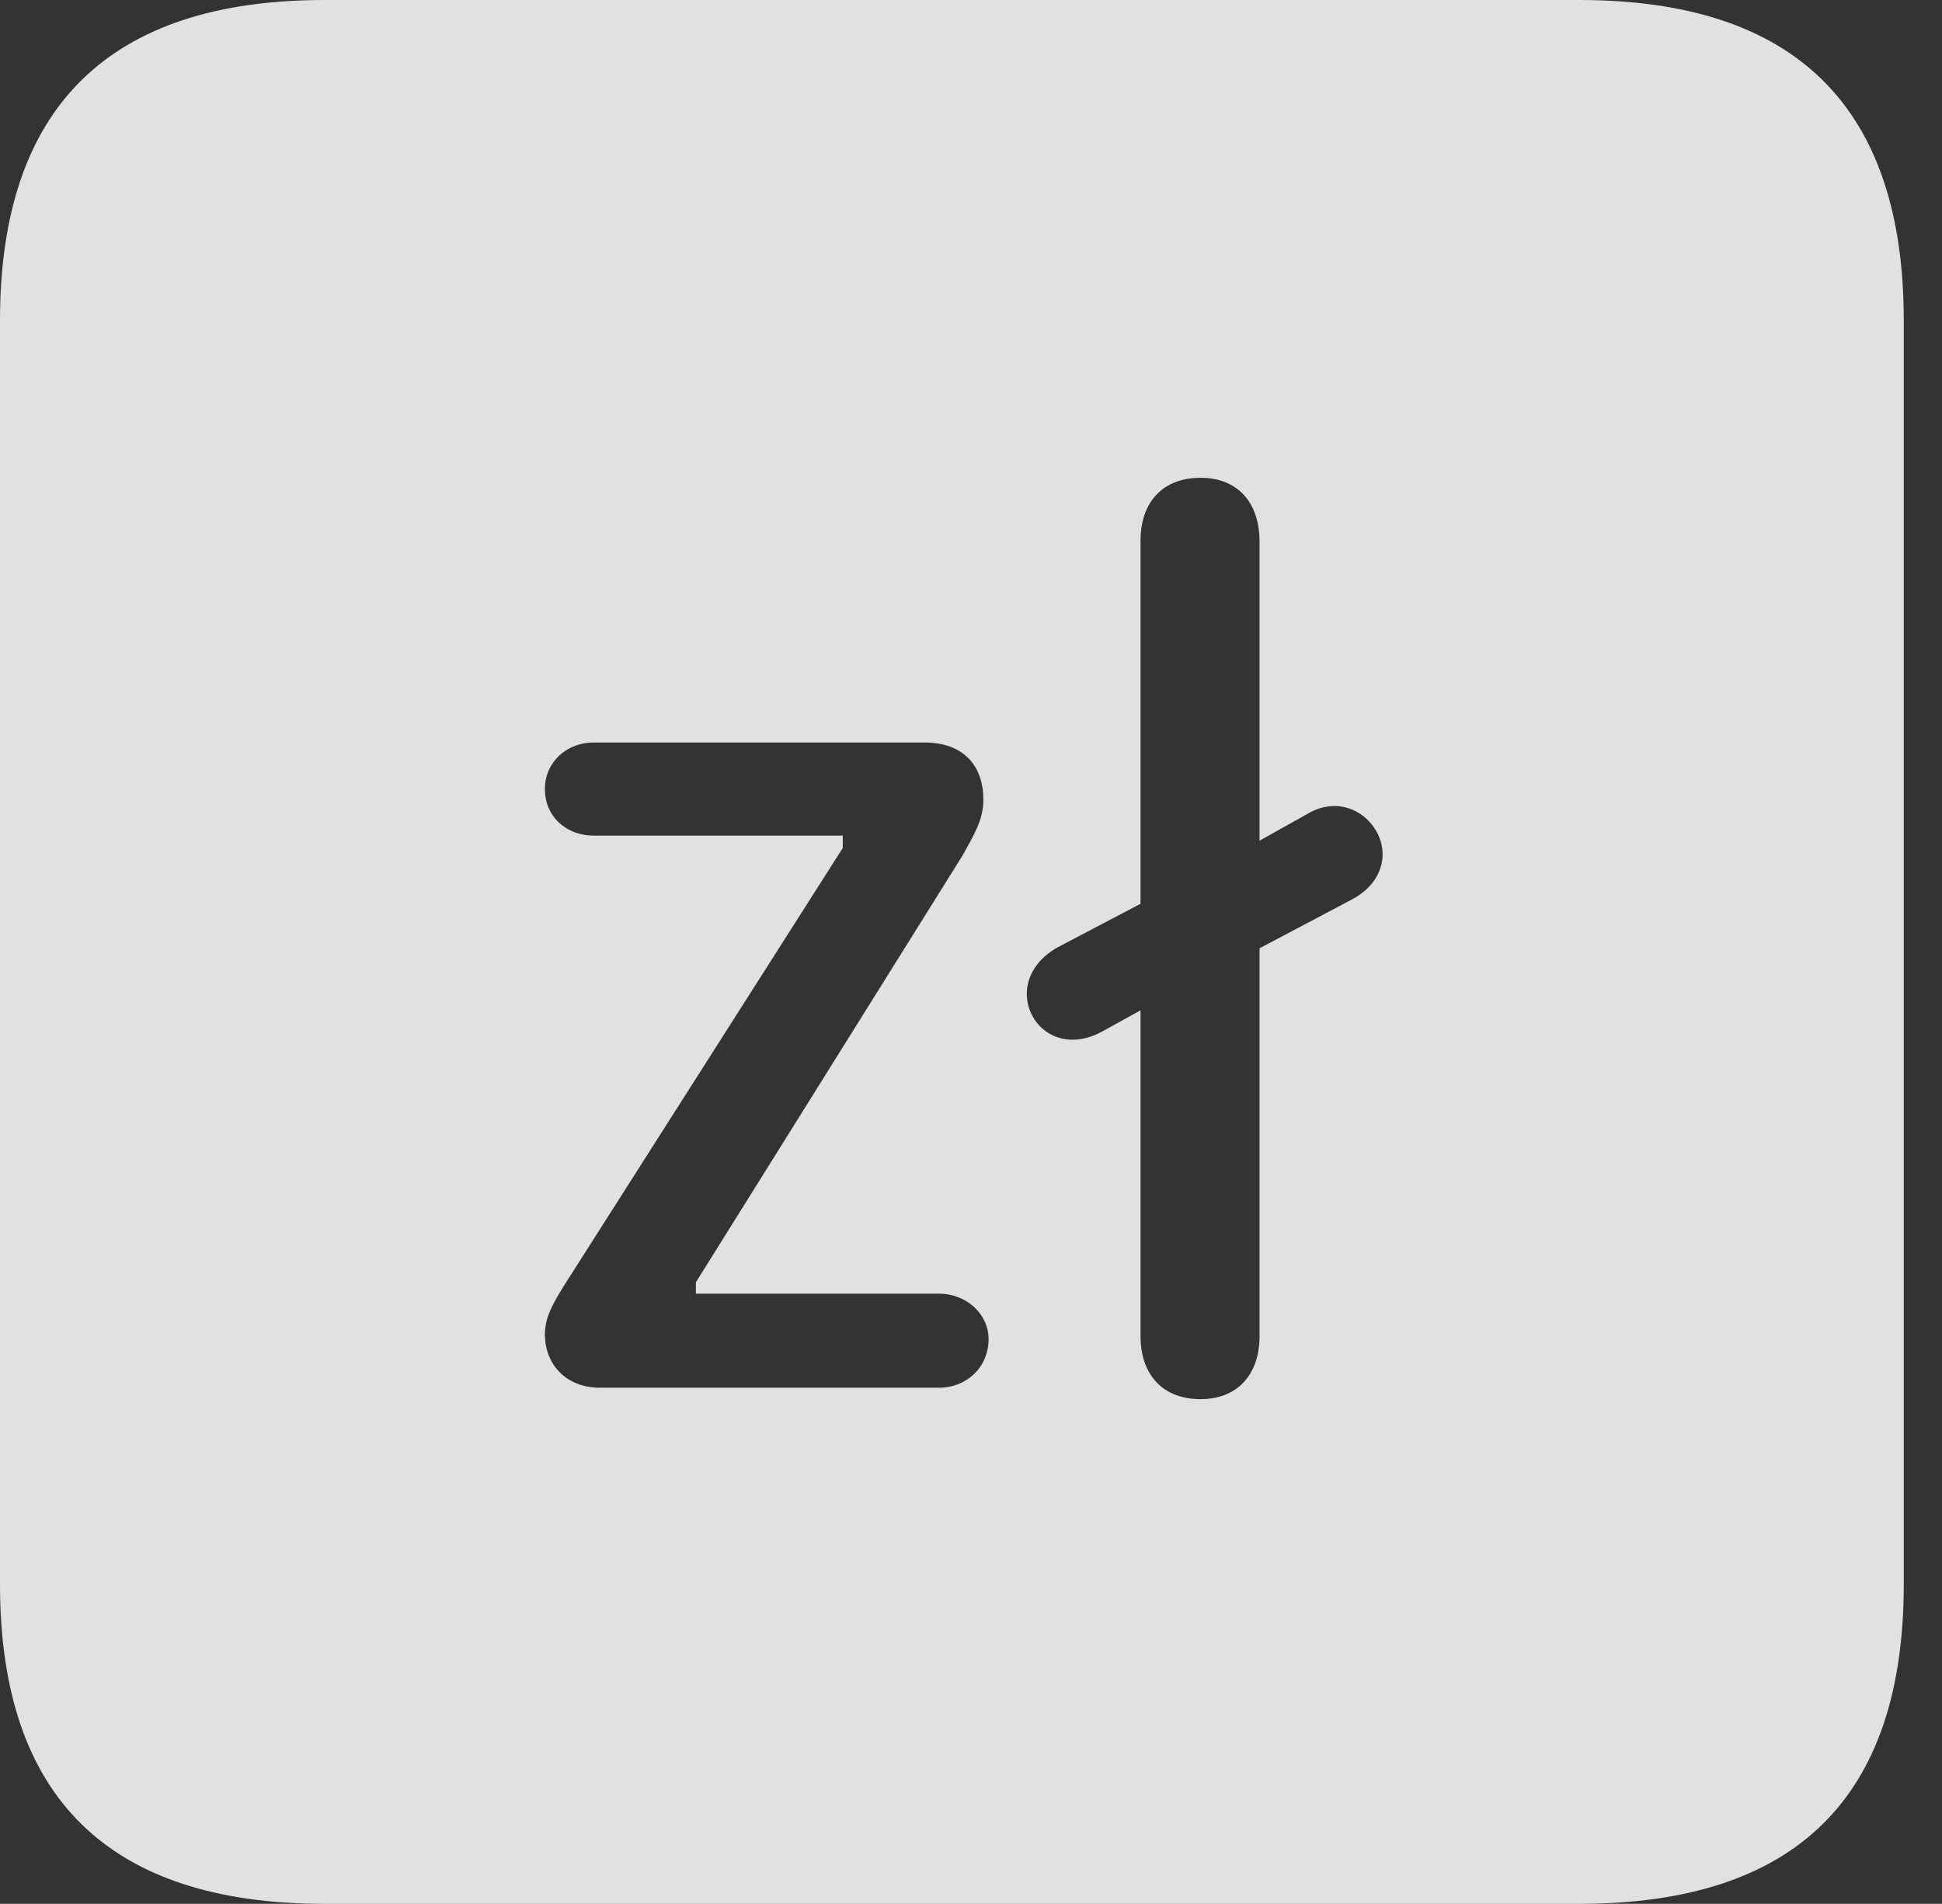 <?xml version="1.0" encoding="UTF-8"?>
<!--Generator: Apple Native CoreSVG 341-->
<!DOCTYPE svg
PUBLIC "-//W3C//DTD SVG 1.1//EN"
       "http://www.w3.org/Graphics/SVG/1.1/DTD/svg11.dtd">
<svg version="1.1" xmlns="http://www.w3.org/2000/svg" xmlns:xlink="http://www.w3.org/1999/xlink" viewBox="0 0 18.34 17.979">
 <rect x="0" y="0" width="18.34" height="17.979" fill="#333333" stroke="none"/>
 <g>
  <rect height="17.979" opacity="0" width="18.34" x="0" y="0"/>
  <path d="M17.979 3.027L17.979 14.961C17.979 16.973 16.963 17.979 14.912 17.979L3.066 17.979C1.025 17.979 0 16.973 0 14.961L0 3.027C0 1.016 1.025 0 3.066 0L14.912 0C16.963 0 17.979 1.016 17.979 3.027ZM10.771 5.107L10.771 8.535L9.99 8.945C9.795 9.053 9.697 9.219 9.697 9.385C9.697 9.688 10.01 9.951 10.4 9.746L10.771 9.541L10.771 12.617C10.771 12.988 10.986 13.213 11.338 13.213C11.68 13.213 11.895 12.988 11.895 12.617L11.895 8.955L12.764 8.496C12.969 8.389 13.057 8.223 13.057 8.066C13.057 7.773 12.734 7.49 12.383 7.666L11.895 7.939L11.895 5.117C11.895 4.736 11.68 4.512 11.338 4.512C10.986 4.512 10.771 4.736 10.771 5.107ZM5.605 7.012C5.352 7.012 5.146 7.197 5.146 7.451C5.146 7.715 5.352 7.891 5.605 7.891L7.959 7.891L7.959 8.008L5.322 12.148C5.225 12.305 5.146 12.441 5.146 12.598C5.146 12.9 5.361 13.105 5.664 13.105L8.867 13.105C9.131 13.105 9.336 12.91 9.336 12.646C9.336 12.412 9.131 12.217 8.867 12.217L6.572 12.217L6.572 12.109L9.092 8.076C9.199 7.881 9.287 7.744 9.287 7.549C9.287 7.266 9.131 7.012 8.73 7.012Z" fill="white" fill-opacity="0.85"/>
 </g>
</svg>
